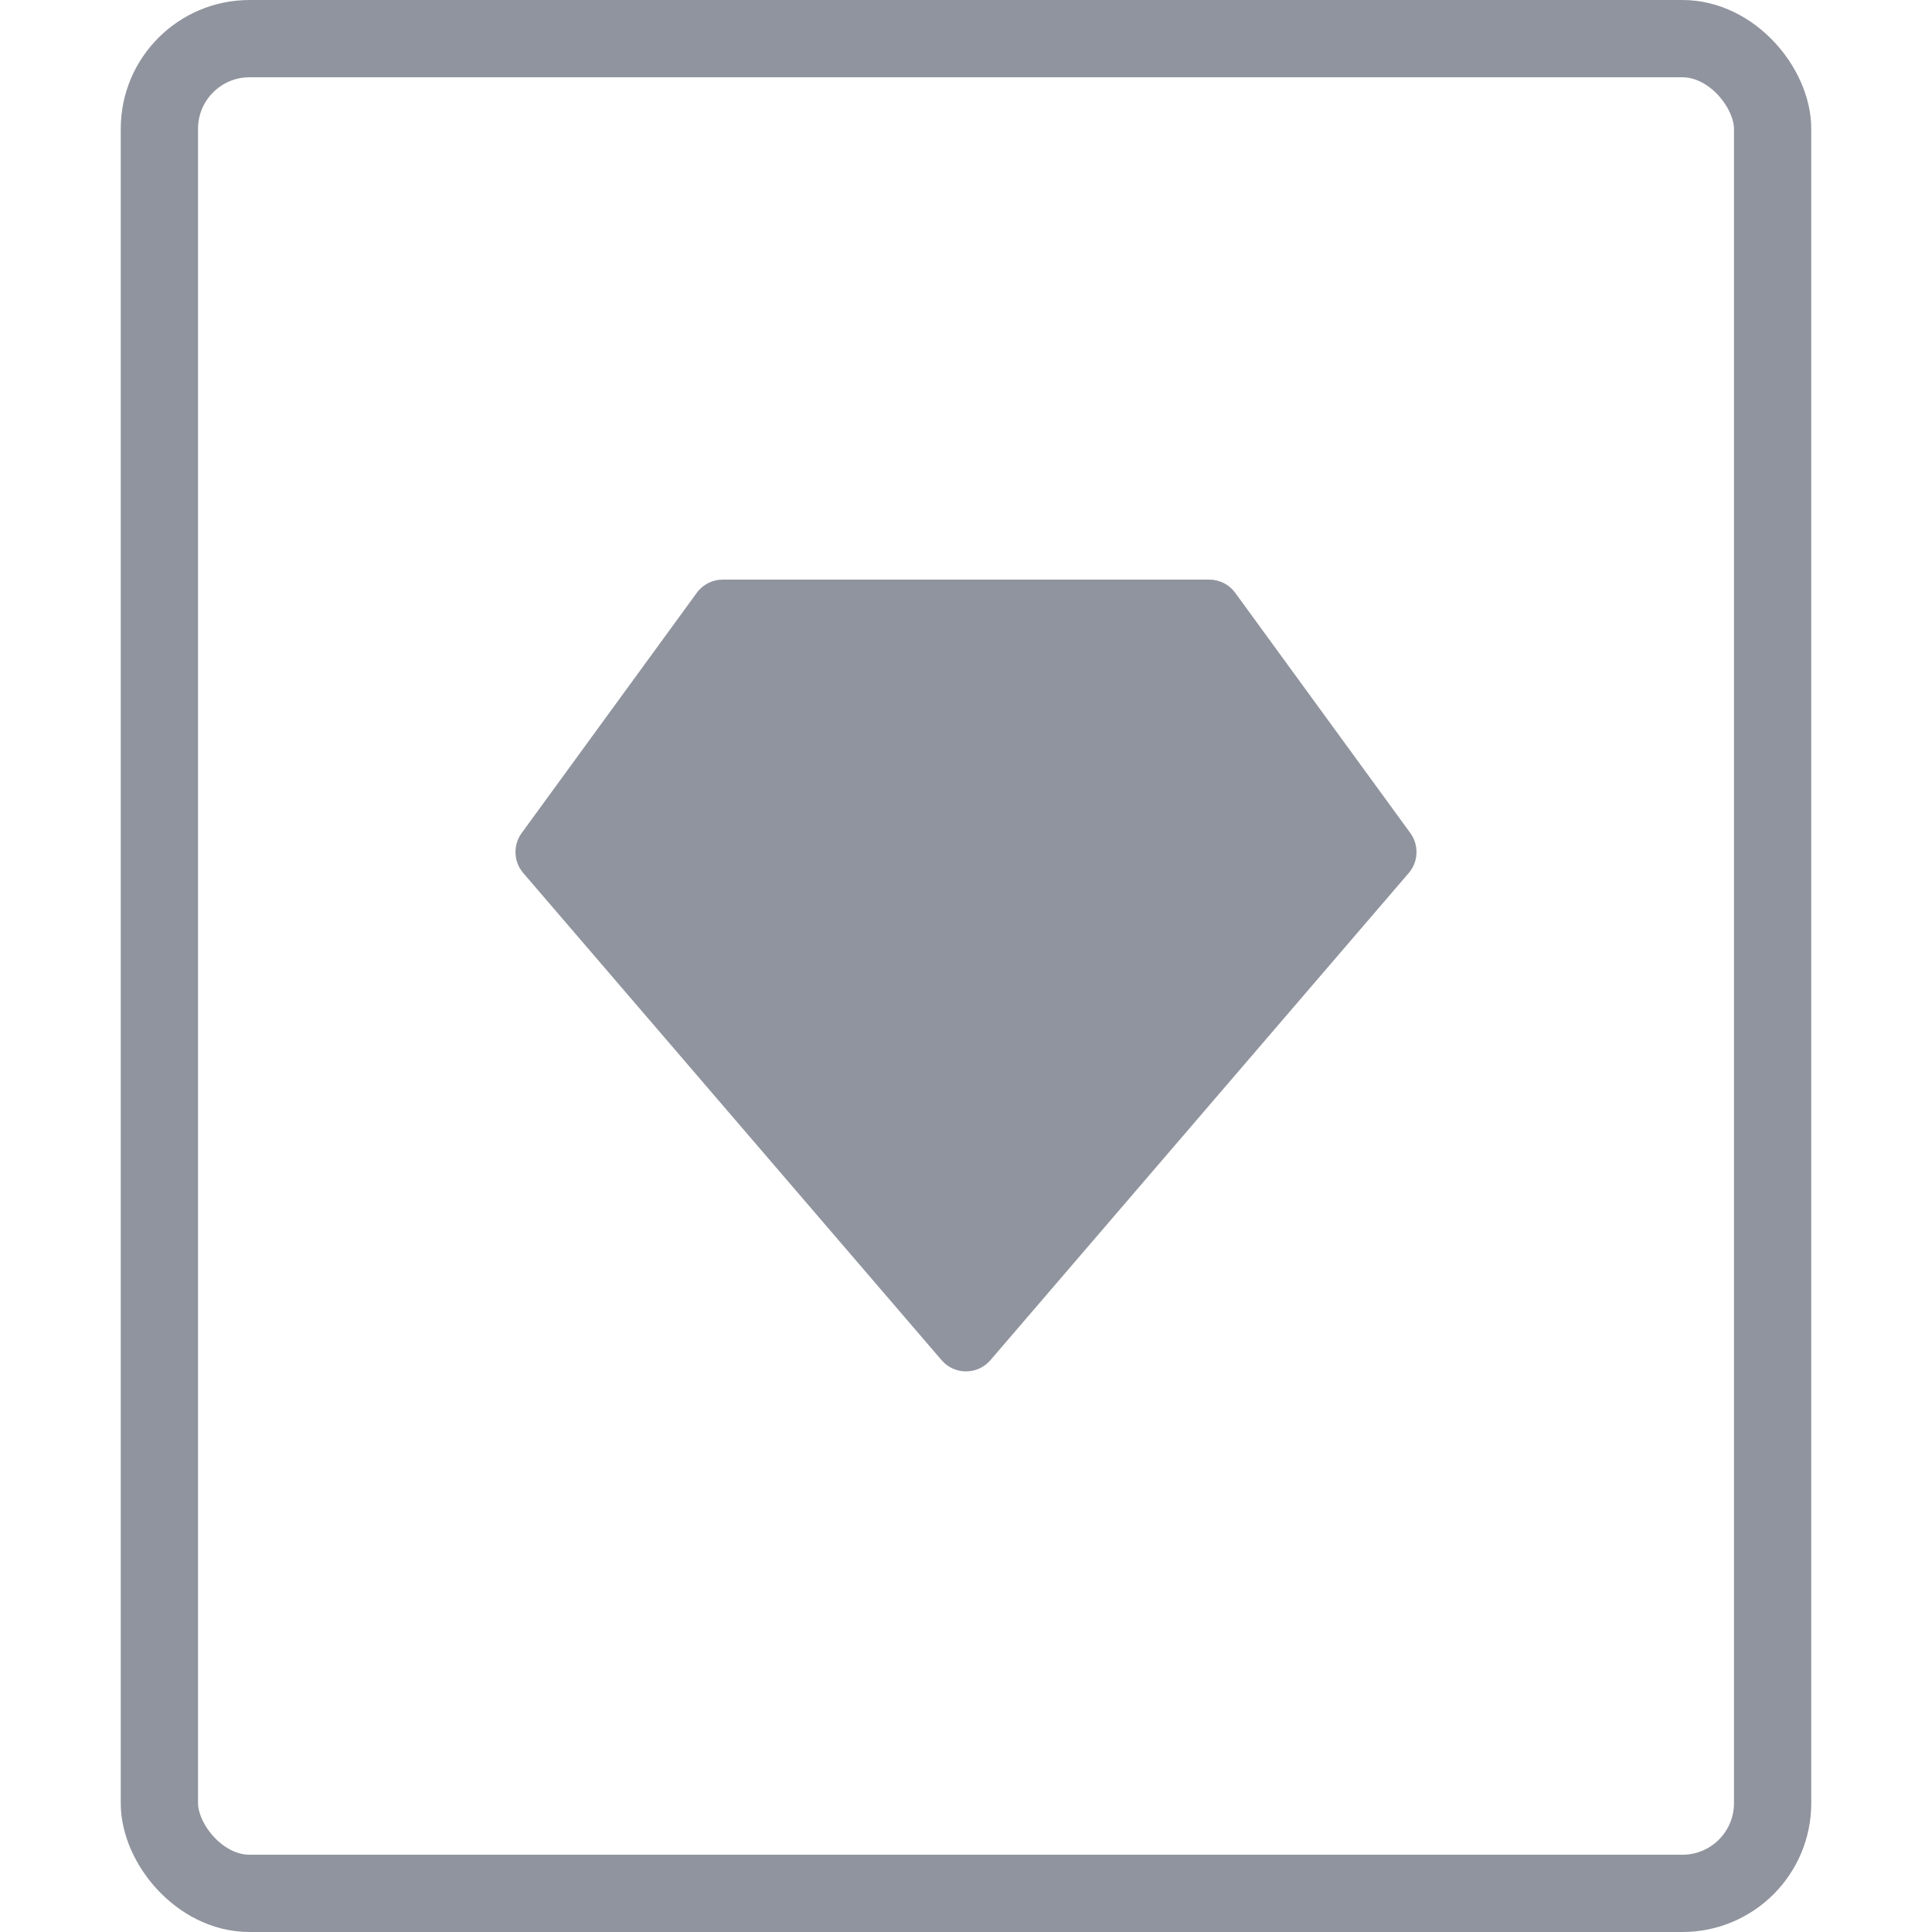 <svg width="30" height="30" viewBox="0 0 30 30" fill="none" xmlns="http://www.w3.org/2000/svg">
<path d="M15.379 21.121C15.18 21.353 14.82 21.353 14.621 21.121L8.125 13.556C7.974 13.381 7.964 13.124 8.1 12.936L10.819 9.206C10.913 9.076 11.063 9 11.223 9L18.777 9C18.937 9 19.087 9.076 19.181 9.206L21.9 12.936C22.036 13.124 22.026 13.381 21.875 13.556L15.379 21.121Z" fill="#90949E"/>
<rect x="2.475" y="0.6" width="25.05" height="28.8" rx="1.4" stroke="#90949E" stroke-width="1.2"/>
</svg>
